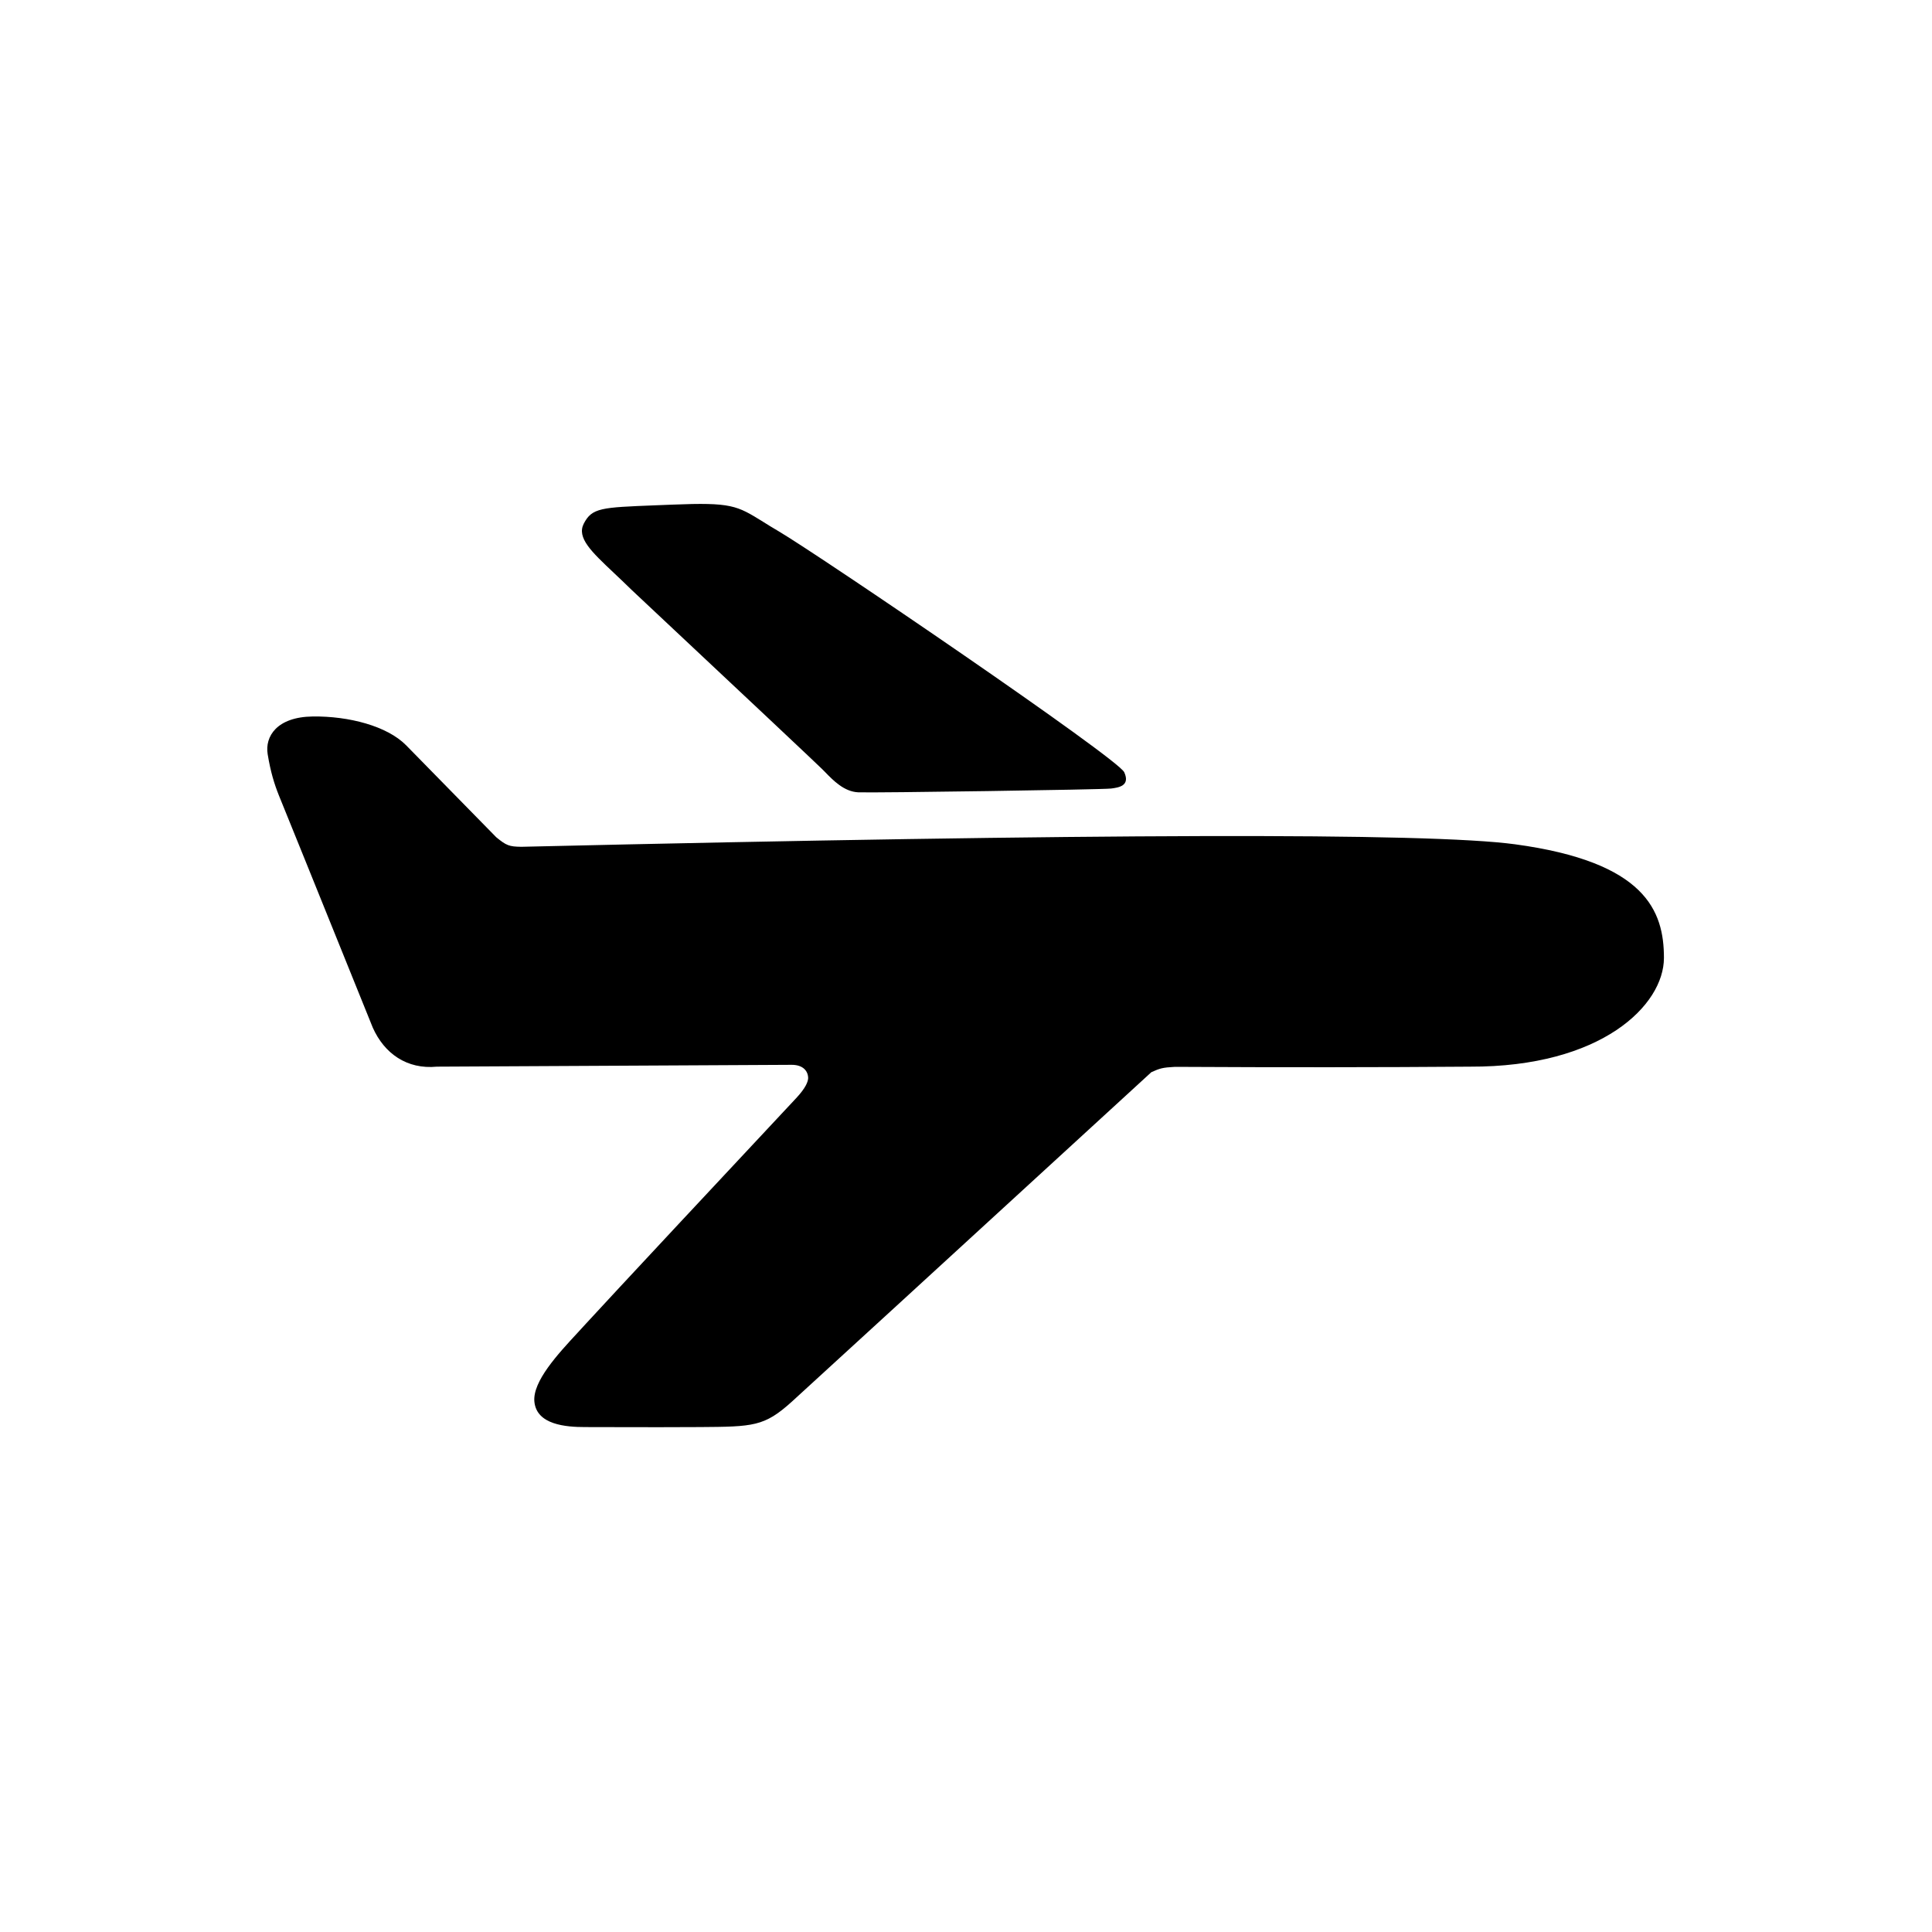 <!-- character:0:1055 -->
  <svg width="20" height="20" viewBox="0 0 20 20" >
<path   d="M6.541 6.109C7.79 7.28 8.445 7.897 8.507 7.958C8.518 7.969 8.529 7.98 8.541 7.992C8.628 8.082 8.739 8.195 8.884 8.202C9.049 8.209 11.42 8.174 11.499 8.163L11.501 8.163C11.579 8.153 11.703 8.136 11.638 7.994C11.572 7.85 8.481 5.747 8.056 5.497C7.994 5.461 7.943 5.429 7.897 5.4C7.627 5.233 7.572 5.199 6.96 5.224C6.896 5.227 6.837 5.229 6.782 5.231C6.225 5.253 6.128 5.256 6.043 5.421C5.969 5.567 6.121 5.71 6.354 5.93C6.412 5.985 6.475 6.044 6.541 6.109ZM15.217 11.042C16.581 11.047 17.225 10.404 17.225 9.916C17.225 9.429 17.035 8.923 15.683 8.74C14.782 8.618 11.353 8.627 5.396 8.766C5.27 8.764 5.242 8.753 5.137 8.667C4.646 8.165 4.335 7.848 4.204 7.715C4.008 7.516 3.611 7.412 3.237 7.417C2.863 7.422 2.741 7.626 2.771 7.808C2.801 7.991 2.84 8.117 2.887 8.234C2.919 8.311 3.243 9.113 3.859 10.638C3.979 10.907 4.213 11.072 4.523 11.042L8.196 11.023C8.316 11.023 8.366 11.09 8.366 11.162C8.364 11.196 8.344 11.259 8.241 11.369C7.719 11.926 6.261 13.488 6.057 13.712C6.033 13.739 6.007 13.767 5.98 13.796C5.777 14.015 5.511 14.301 5.532 14.511C5.556 14.749 5.857 14.773 6.057 14.773C6.3 14.773 6.444 14.773 6.564 14.774C6.752 14.774 6.879 14.775 7.227 14.773L7.24 14.773C7.8 14.769 7.911 14.768 8.196 14.511C8.407 14.319 9.648 13.182 11.919 11.099C12.009 11.059 12.033 11.051 12.163 11.044C13.276 11.05 14.294 11.049 15.217 11.042Z" />
</svg>